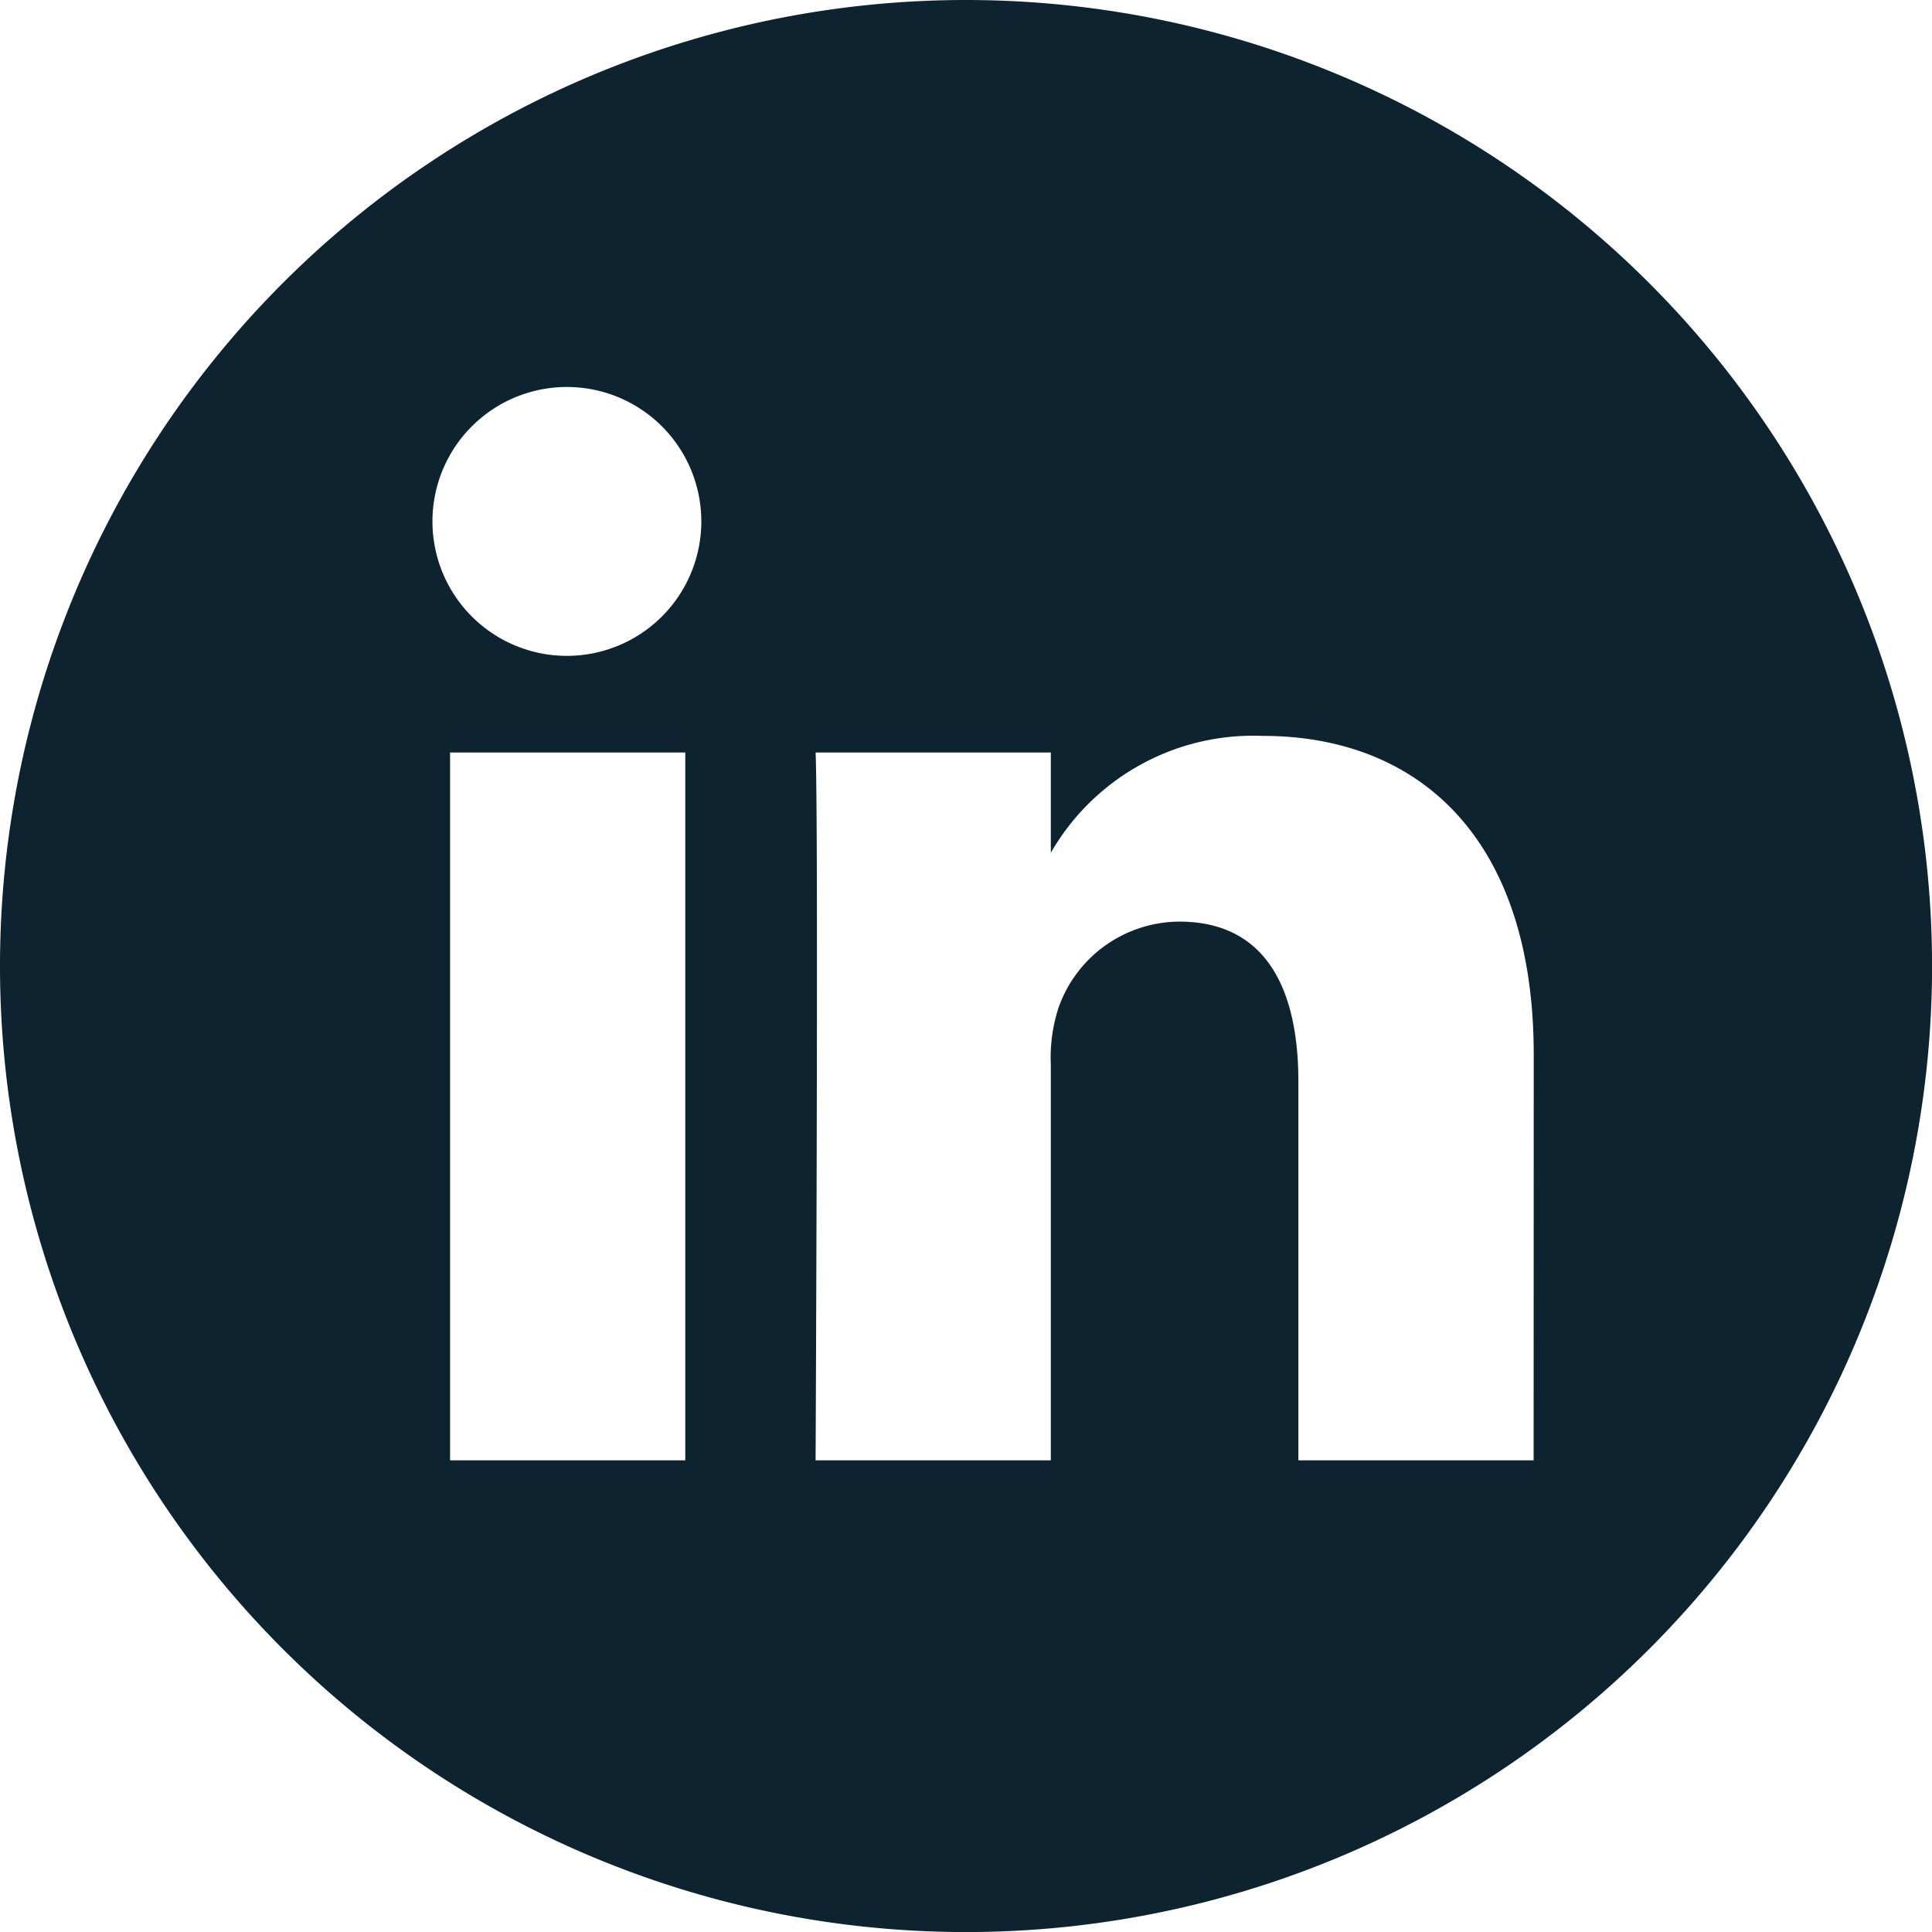 <svg id="linkedin" xmlns="http://www.w3.org/2000/svg" width="34.059" height="34.06" viewBox="0 0 34.059 34.06">
  <path id="Pfad_57" data-name="Pfad 57" d="M181.03,42.276a17.03,17.03,0,1,0,17.03,17.03,17.032,17.032,0,0,0-17.03-17.03ZM176.081,68.02h-4.147V55.542h4.147Zm-2.074-14.182h-.027a2.37,2.37,0,1,1,.027,0ZM191.036,68.02h-4.147V61.345c0-1.678-.6-2.822-2.1-2.822a2.27,2.27,0,0,0-2.128,1.517,2.84,2.84,0,0,0-.136,1.012V68.02h-4.147s.054-11.307,0-12.478h4.147v1.767a4.118,4.118,0,0,1,3.738-2.06c2.729,0,4.775,1.783,4.775,5.616Zm0,0" transform="translate(-164 -42.276)" fill="#0d2330"/>
</svg>
